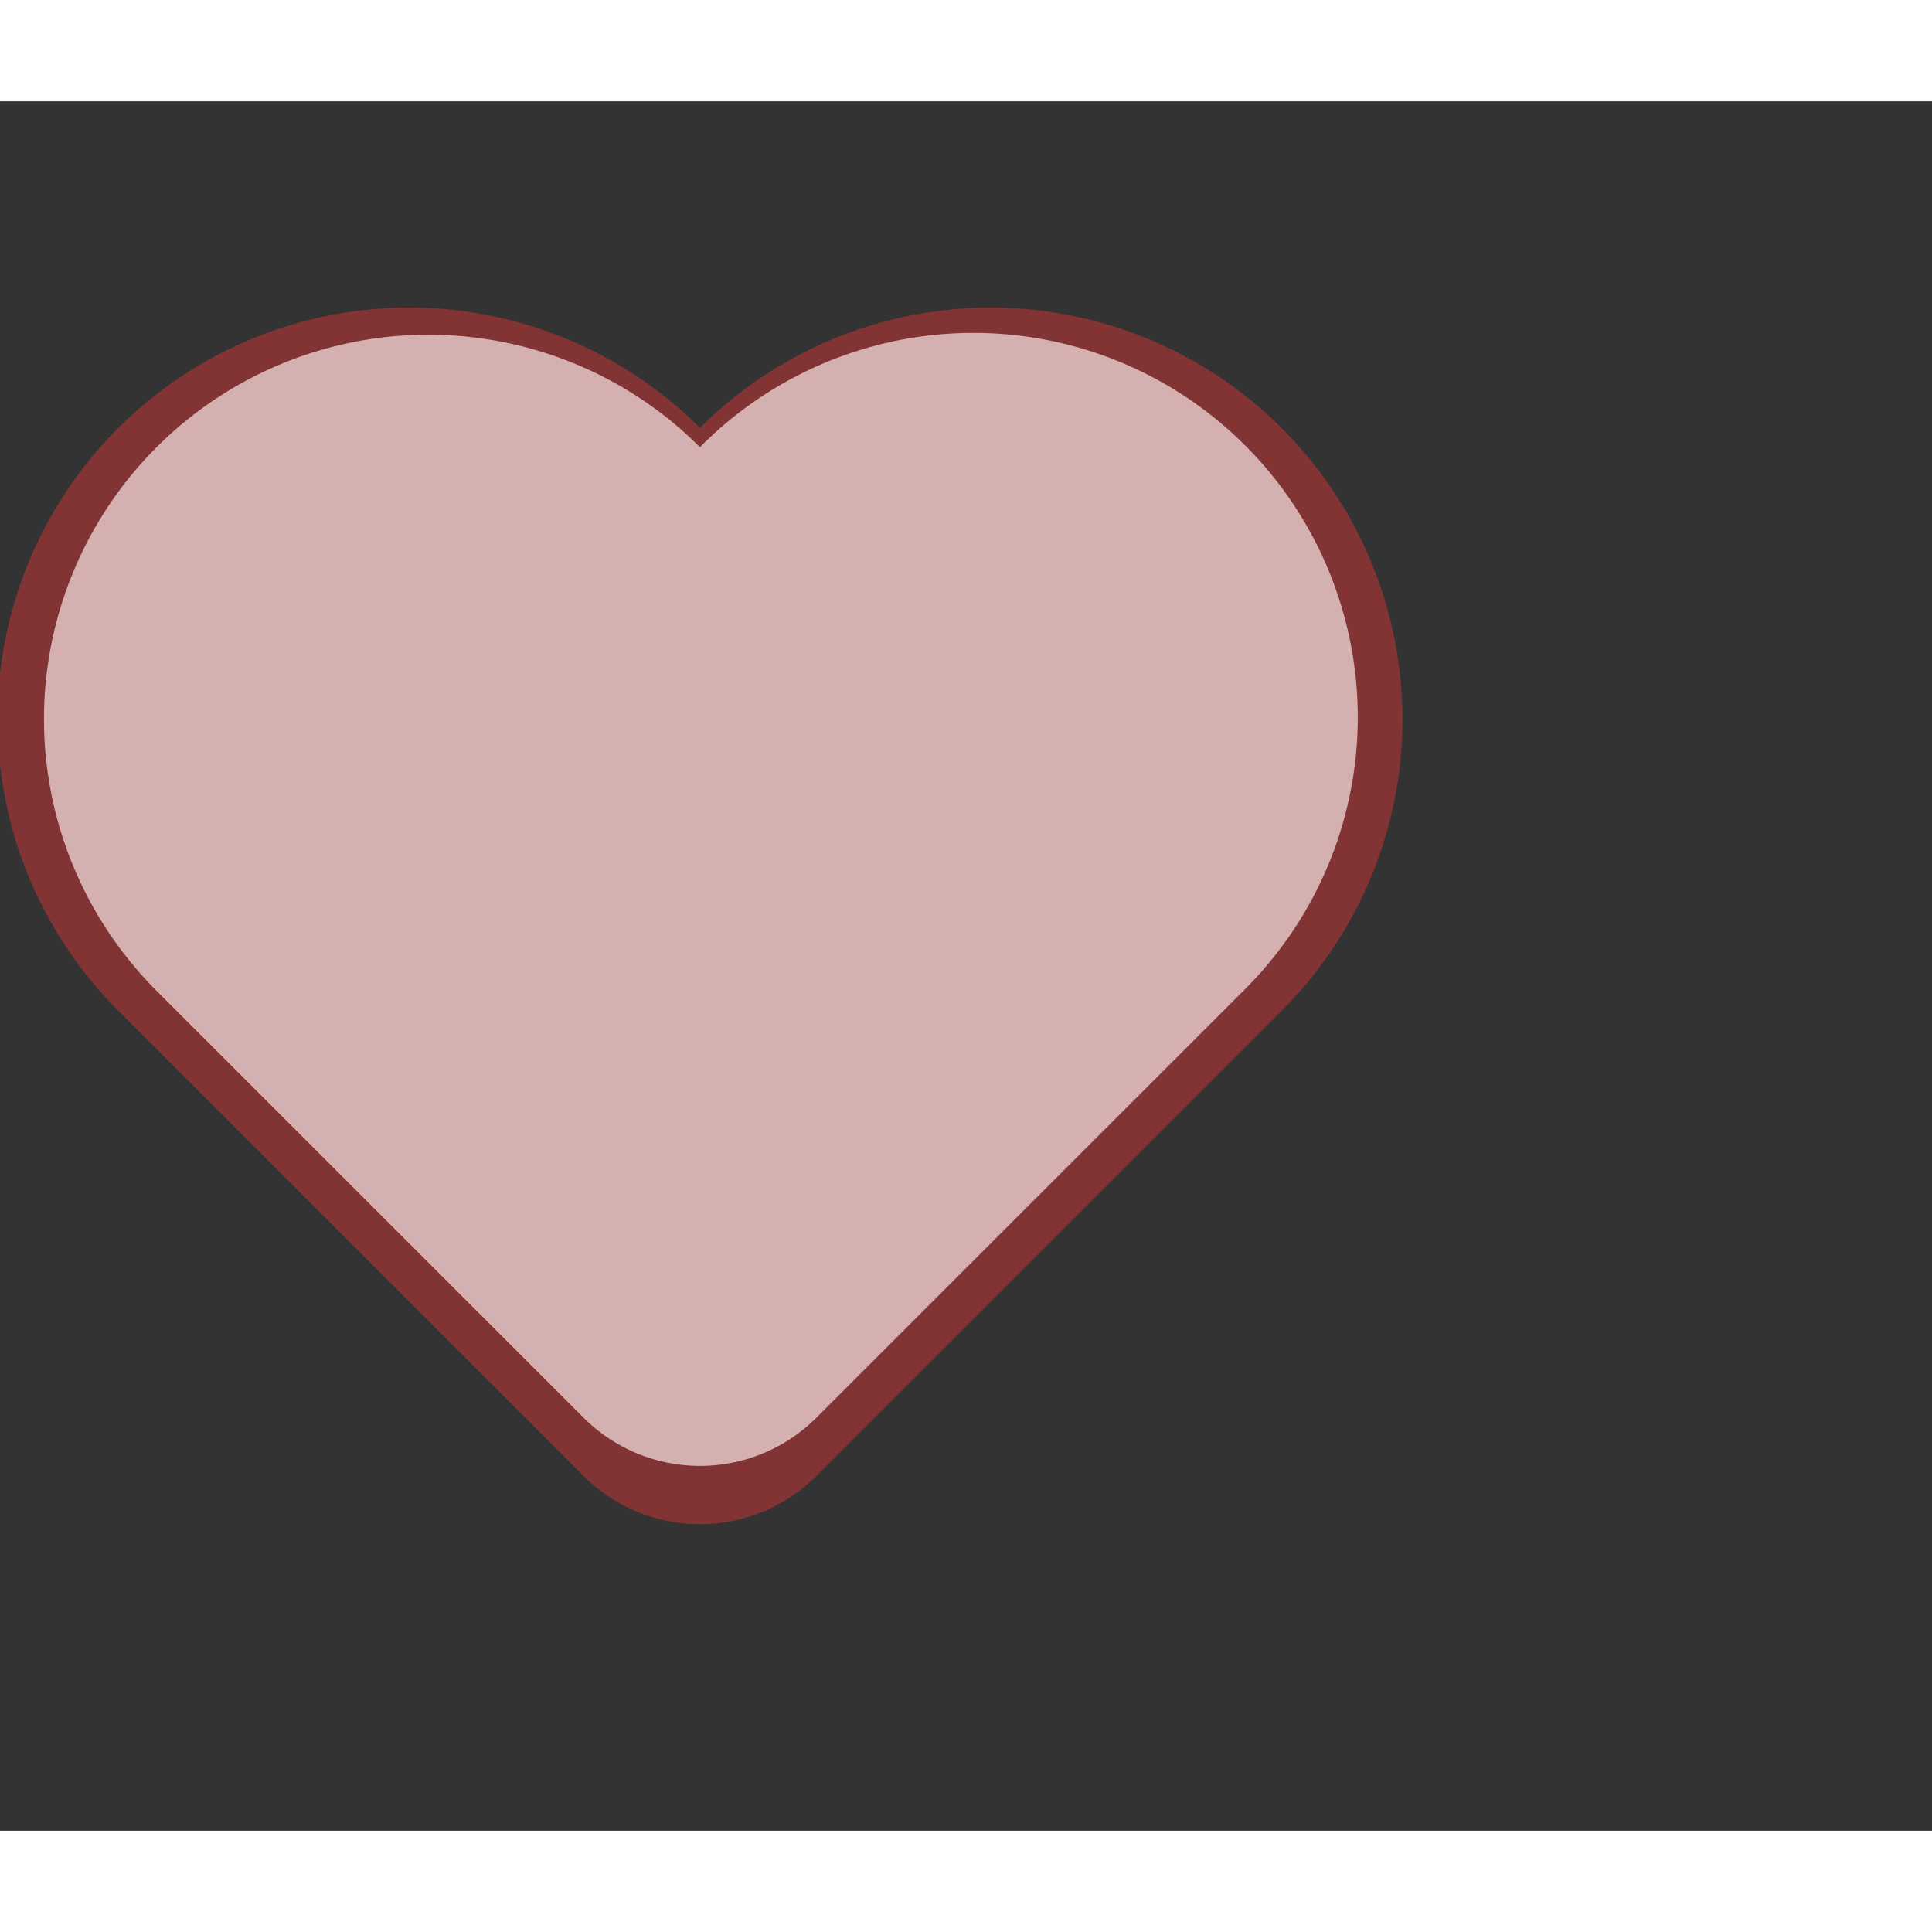 <svg t="1628574455868" class="icon" viewBox="0 0 1144 1024" version="1.1" xmlns="http://www.w3.org/2000/svg" p-id="1355" width="200" height="200"><rect x="0" y="0" width="1144" height="1024" fill="#333333" stroke="none"/><path d="M345.516 813.953l-275.839-275.839a243.81 243.81 0 0 1 337.144-352.108L414.476 193.315a243.81 243.81 0 0 1 344.799 344.799L483.436 813.953a97.524 97.524 0 0 1-137.919 0z" fill="#F03535" opacity=".423" p-id="1356"></path><path d="M345.527 779.459L92.648 526.629a227.572 227.572 0 0 1 314.709-328.655l7.119 6.827a227.572 227.572 0 1 1 321.829 321.829l-252.879 252.83a97.524 97.524 0 0 1-137.899 0z" fill="#FFEEEE" fill-opacity=".667" p-id="1357"></path></svg>